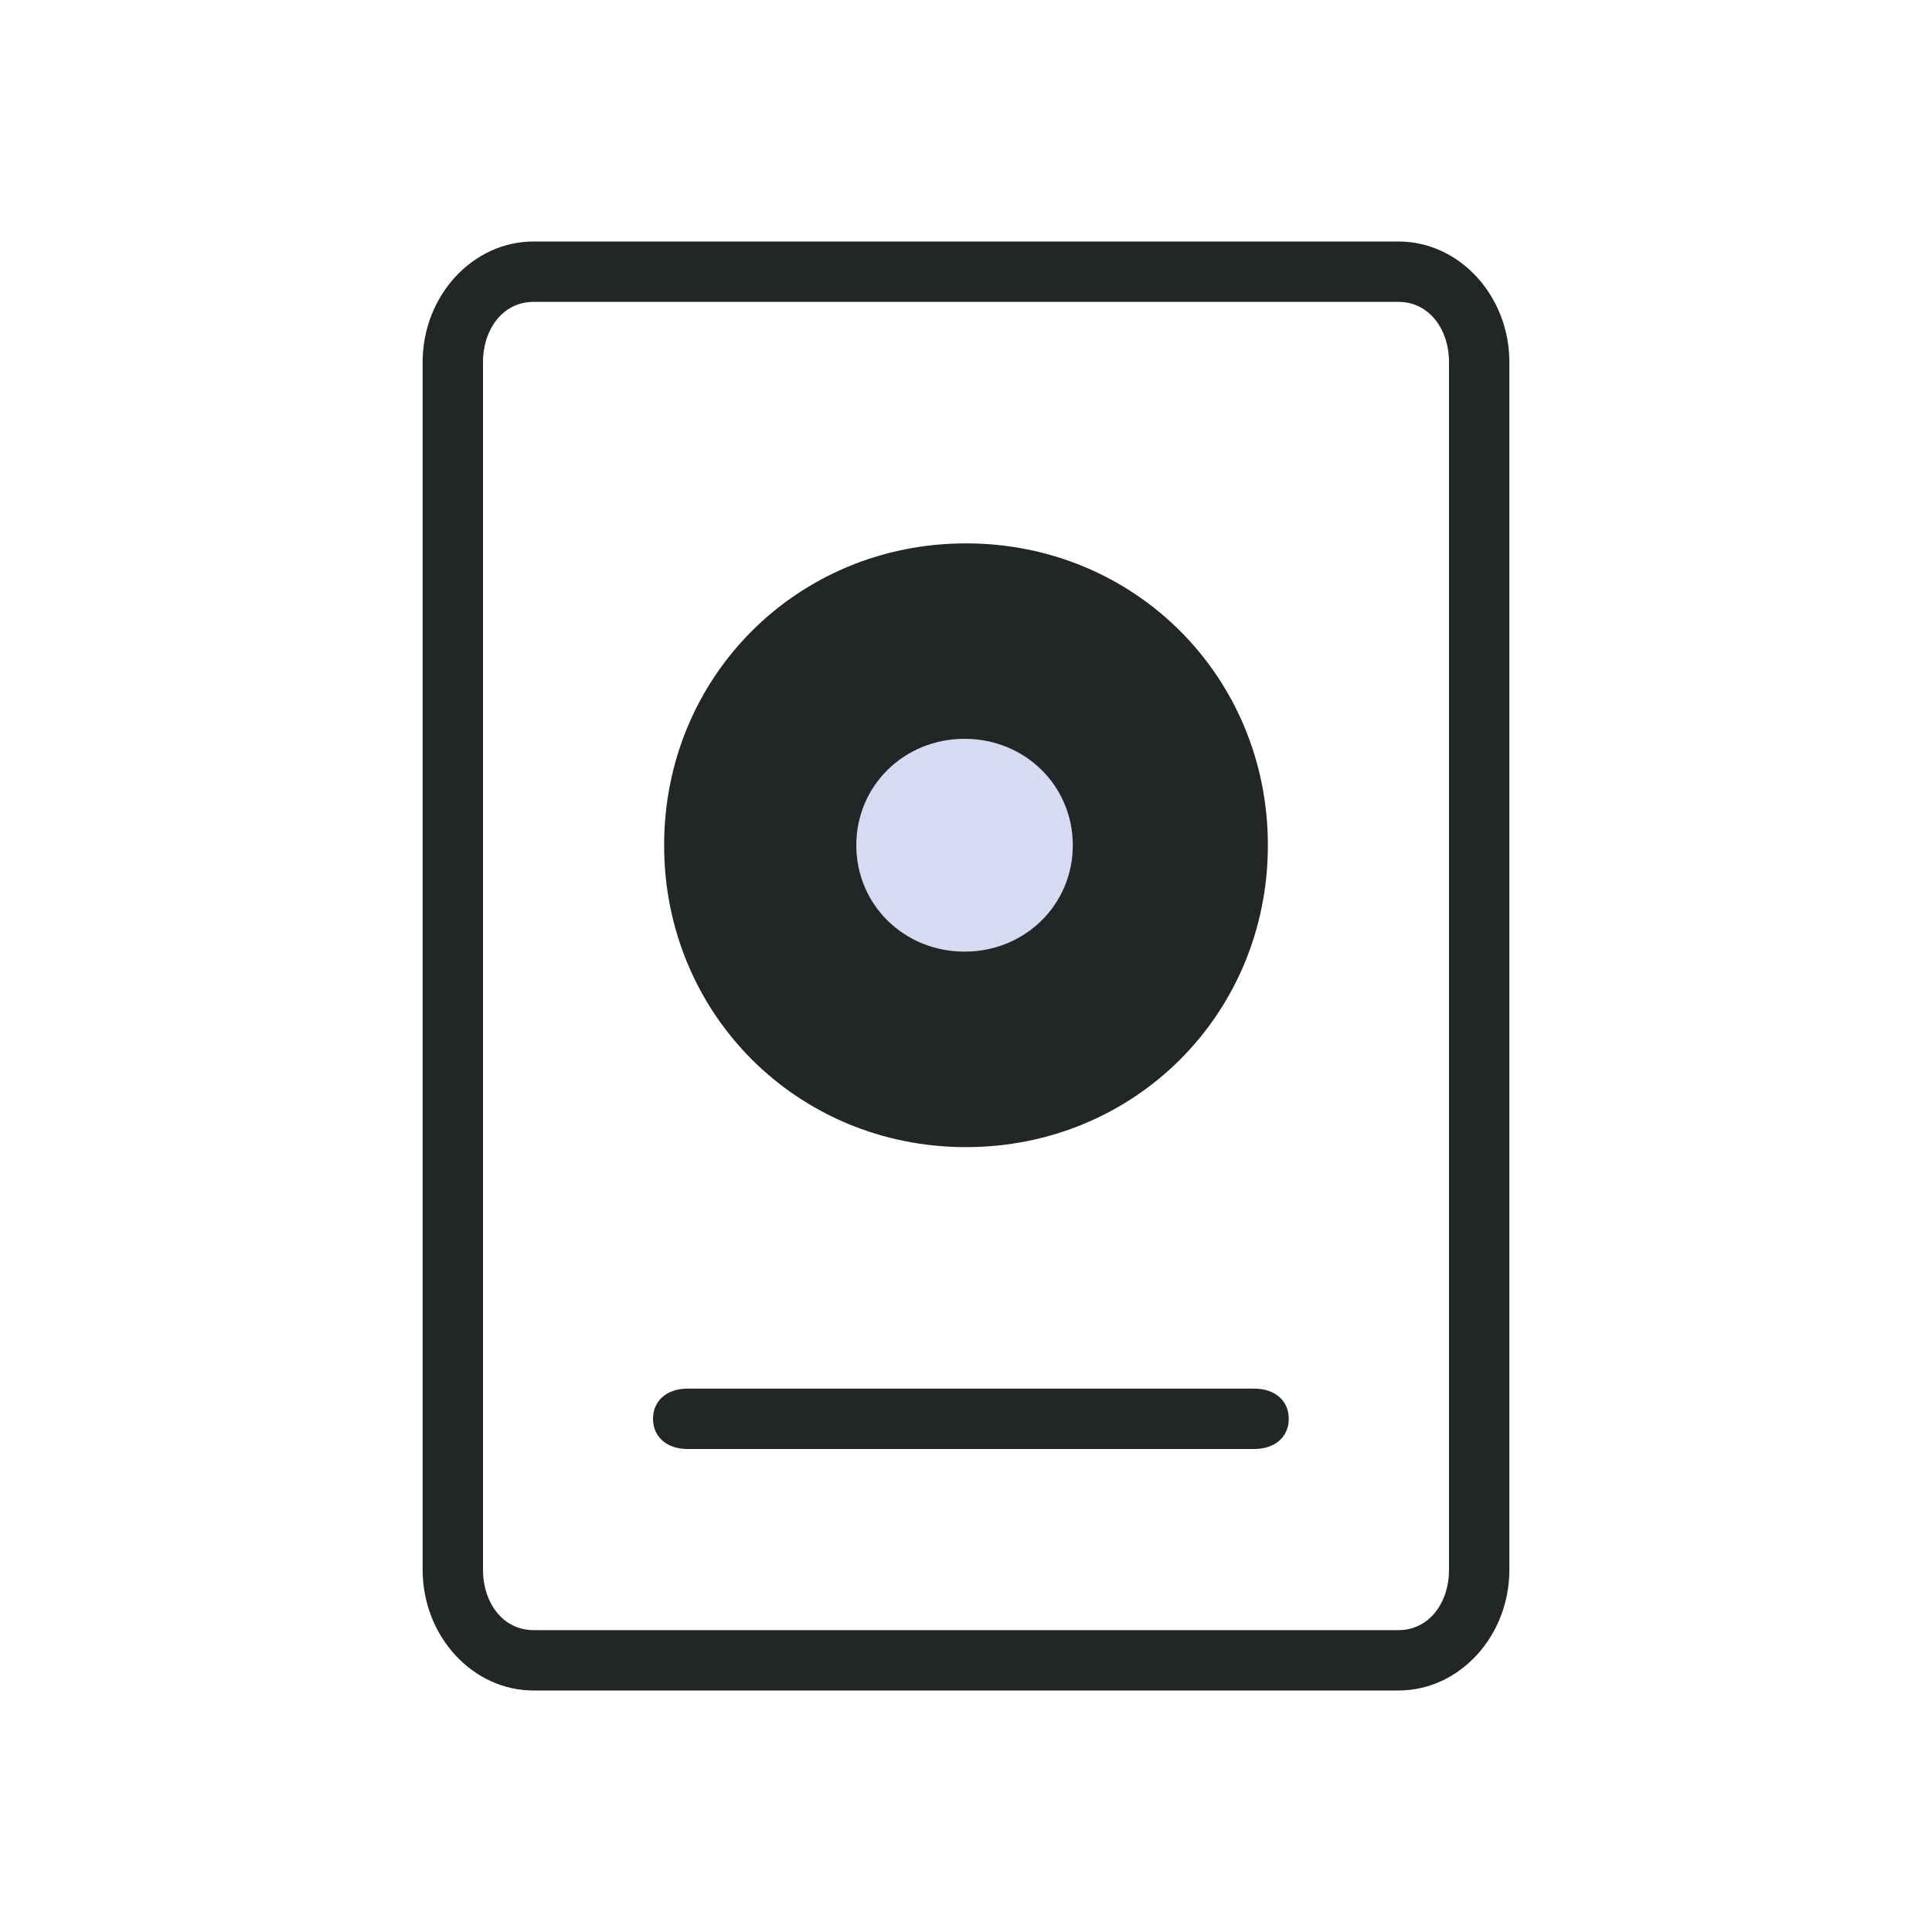 <?xml version="1.0" encoding="UTF-8" standalone="no"?>
<svg
   width="32"
   height="32"
   version="1.1"
   id="svg78"
   sodipodi:docname="disk.svg"
   inkscape:version="1.1.2 (0a00cf5339, 2022-02-04)"
   xmlns:inkscape="http://www.inkscape.org/namespaces/inkscape"
   xmlns:sodipodi="http://sodipodi.sourceforge.net/DTD/sodipodi-0.dtd"
   xmlns="http://www.w3.org/2000/svg"
   xmlns:svg="http://www.w3.org/2000/svg">
  <g
     id="22-22-disk-quota-missing"
     transform="translate(128,-22)"
     style="fill:#232627;fill-opacity:0.3">
    <rect
       style="opacity:0.001;fill:#232627;fill-opacity:0.3"
       width="22"
       height="22"
       x="0"
       y="0"
       id="rect34" />
    <path
       d="M 15.776,3 H 6.224 C 5.551,3 5,3.6 5,4.333 V 17.667 C 5,18.4 5.551,19 6.224,19 h 9.551 C 16.449,19 17,18.4 17,17.667 V 4.333 C 17,3.6 16.449,3 15.776,3 Z m 0.225,15 v 0 h -10 v 0 L 5.995,3.997 6,4 h 10 v 0 z"
       id="path2-6-8-84"
       style="fill:#232627;fill-opacity:0.3;stroke-width:0.319"
       sodipodi:nodetypes="sssssssssccccccccc" />
    <path
       d="m 11,6.333 c -1.863,0 -3.333,1.471 -3.333,3.333 C 7.667,11.529 9.137,13 11,13 12.863,13 14.333,11.529 14.333,9.667 14.333,7.804 12.863,6.333 11,6.333 Z m 0.045,3.333 z"
       id="path6-3-75-7-5"
       style="fill:#232627;fill-opacity:0.3;stroke-width:0.98"
       sodipodi:nodetypes="ssssscccc" />
    <path
       d="m 7.925,17 h 6.258 c 0.229,0 0.382,-0.2 0.382,-0.5 0,-0.3 -0.153,-0.5 -0.382,-0.5 H 7.925 c -0.229,0 -0.382,0.2 -0.382,0.5 0,0.3 0.153,0.5 0.382,0.5 z"
       id="path10-35-9-0"
       style="fill:#232627;fill-opacity:0.3;stroke-width:0.437" />
    <path
       d="m 10.984,8.492 c -0.668,0 -1.196,0.518 -1.196,1.175 0,0.657 0.527,1.175 1.196,1.175 0.668,0 1.196,-0.518 1.196,-1.175 0,-0.657 -0.527,-1.175 -1.196,-1.175 z m 0.016,1.175 z"
       id="path6-3-7-3-6-2-36"
       style="fill:#d6dbf1;fill-opacity:1;stroke-width:0.349"
       sodipodi:nodetypes="ssssscccc" />
  </g>
  <sodipodi:namedview
     id="namedview80"
     pagecolor="#ffffff"
     bordercolor="#666666"
     borderopacity="1.0"
     inkscape:pageshadow="2"
     inkscape:pageopacity="0.0"
     inkscape:pagecheckerboard="0"
     showgrid="false"
     inkscape:zoom="4.859375"
     inkscape:cx="73.77492"
     inkscape:cy="-2.3665595"
     inkscape:window-width="1920"
     inkscape:window-height="1002"
     inkscape:window-x="0"
     inkscape:window-y="0"
     inkscape:window-maximized="1"
     inkscape:current-layer="svg78"
     inkscape:lockguides="true">
    <inkscape:grid
       type="xygrid"
       id="grid1005"
       originx="0"
       originy="0" />
  </sodipodi:namedview>
  <defs
     id="nova">
    <style
       id="current-color-scheme"
       type="text/css">
   .ColorScheme-Background {color:#181818; } .ColorScheme-ButtonBackground { color:#343434; } .ColorScheme-Highlight { color:#4285f4; } .ColorScheme-Text { color:#dfdfdf; } .ColorScheme-ViewBackground { color:#242424; } .ColorScheme-NegativeText { color:#f44336; } .ColorScheme-PositiveText { color:#4caf50; } .ColorScheme-NeutralText { color:#ff9800; }
  </style>
  </defs>
  <g
     id="disk-quota">
    <rect
       style="opacity:0.001;fill:#d6dbf1;fill-opacity:1"
       width="32"
       height="32"
       x="0"
       y="0"
       id="rect41" />
    <path
       d="M 23.163,4 H 8.837 C 7.827,4 7,4.9 7,6 V 26 C 7,27.1 7.827,28 8.837,28 H 23.163 C 24.173,28 25,27.1 25,26 V 6 C 25,4.9 24.173,4 23.163,4 Z M 24,26 c 0,0.55 -0.332,1 -0.837,1 H 8.837 C 8.332,27 8,26.55 8,26 V 6 C 8,5.45 8.332,5 8.837,5 H 23.163 c 0.505,0 0.837,0.45 0.837,1 z"
       id="path2"
       style="fill:#232627;fill-opacity:1;stroke-width:0.479"
       sodipodi:nodetypes="ssssssssssssssssss" />
    <path
       d="M 16,9 C 13.206,9 11,11.206 11,14 11,16.794 13.206,19 16,19 18.794,19 21,16.794 21,14 21,11.206 18.794,9 16,9 Z m 0.068,5 z"
       id="path6-3"
       style="fill:#232627;fill-opacity:1;stroke-width:1.471"
       sodipodi:nodetypes="ssssscccc" />
    <path
       d="m 11.388,24 h 9.386 c 0.343,0 0.572,-0.2 0.572,-0.5 0,-0.3 -0.229,-0.5 -0.572,-0.5 h -9.386 c -0.343,0 -0.572,0.2 -0.572,0.5 0,0.3 0.229,0.5 0.572,0.5 z"
       id="path10"
       style="fill:#232627;fill-opacity:1;stroke-width:0.535" />
    <path
       d="m 15.976,12.237 c -1.002,0 -1.793,0.778 -1.793,1.763 0,0.985 0.791,1.762 1.793,1.762 1.002,0 1.793,-0.778 1.793,-1.762 0,-0.985 -0.791,-1.763 -1.793,-1.763 z M 16,14 Z"
       id="path6-3-7-3"
       style="fill:#d6dbf1;fill-opacity:1;stroke-width:0.523"
       sodipodi:nodetypes="ssssscccc" />
  </g>
  <g
     id="disk-quota-low"
     transform="translate(32)">
    <rect
       style="opacity:0.001"
       width="32"
       height="32"
       x="0"
       y="0"
       id="rect48" />
    <path
       d="M 23.163,4 H 8.837 C 7.827,4 7,4.9 7,6 V 26 C 7,27.1 7.827,28 8.837,28 H 23.163 C 24.173,28 25,27.1 25,26 V 6 C 25,4.9 24.173,4 23.163,4 Z M 24,26 c 0,0.55 -0.332,1 -0.837,1 H 8.837 C 8.332,27 8,26.55 8,26 V 6 C 8,5.45 8.332,5 8.837,5 H 23.163 C 23.668,5 24,5.45 24,6 Z"
       id="path2-6"
       style="fill:#232627;fill-opacity:1;stroke-width:0.479"
       sodipodi:nodetypes="ssssssssssssssssss" />
    <path
       d="M 16,9 C 13.206,9 11,11.206 11,14 11,16.794 13.206,19 16,19 18.794,19 21,16.794 21,14 21,11.206 18.794,9 16,9 Z m 0.068,5 z"
       id="path6-3-75"
       style="fill:#5f8dd3;fill-opacity:1;stroke-width:1.471"
       sodipodi:nodetypes="ssssscccc" />
    <path
       d="m 11.388,24 h 9.386 c 0.343,0 0.572,-0.2 0.572,-0.5 0,-0.3 -0.229,-0.5 -0.572,-0.5 h -9.386 c -0.343,0 -0.572,0.2 -0.572,0.5 0,0.3 0.229,0.5 0.572,0.5 z"
       id="path10-35"
       style="fill:#5f8dd3;fill-opacity:1;stroke-width:0.535" />
    <path
       d="m 15.976,12.237 c -1.002,0 -1.793,0.778 -1.793,1.763 0,0.985 0.791,1.762 1.793,1.762 1.002,0 1.793,-0.778 1.793,-1.762 0,-0.985 -0.791,-1.763 -1.793,-1.763 z M 16,14 Z"
       id="path6-3-7-3-6"
       style="fill:#d6dbf1;fill-opacity:1;stroke-width:0.523"
       sodipodi:nodetypes="ssssscccc" />
  </g>
  <g
     id="disk-quota-high"
     transform="translate(64)">
    <rect
       style="opacity:0.001"
       width="32"
       height="32"
       x="0"
       y="0"
       id="rect55" />
    <path
       d="M 23.163,4 H 8.837 C 7.827,4 7,4.9 7,6 V 26 C 7,27.1 7.827,28 8.837,28 H 23.163 C 24.173,28 25,27.1 25,26 V 6 C 25,4.9 24.173,4 23.163,4 Z M 24,26 c 0,0.55 -0.332,1 -0.837,1 H 8.837 C 8.332,27 8,26.55 8,26 V 6 C 8,5.45 8.332,5 8.837,5 H 23.163 C 23.668,5 24,5.45 24,6 Z"
       id="path2-2"
       style="fill:#232627;fill-opacity:1;stroke-width:0.479"
       sodipodi:nodetypes="ssssssssssssssssss" />
    <path
       d="M 16,9 C 13.206,9 11,11.206 11,14 11,16.794 13.206,19 16,19 18.794,19 21,16.794 21,14 21,11.206 18.794,9 16,9 Z m 0.068,5 z"
       id="path6-3-9"
       style="fill:#ff9955;fill-opacity:1;stroke-width:1.471"
       sodipodi:nodetypes="ssssscccc" />
    <path
       d="M 11.388,24 H 20.774 c 0.343,0 0.572,-0.2 0.572,-0.5 0,-0.3 -0.229,-0.5 -0.572,-0.5 h -9.386 c -0.343,0 -0.572,0.2 -0.572,0.5 0,0.3 0.229,0.5 0.572,0.5 z"
       id="path10-1"
       style="fill:#ff9955;fill-opacity:1;stroke-width:0.535" />
    <path
       d="m 15.976,12.237 c -1.002,0 -1.793,0.778 -1.793,1.763 0,0.985 0.791,1.762 1.793,1.762 1.002,0 1.793,-0.778 1.793,-1.762 0,-0.985 -0.791,-1.763 -1.793,-1.763 z M 16,14 Z"
       id="path6-3-7-3-2"
       style="fill:#d6dbf1;fill-opacity:1;stroke-width:0.523"
       sodipodi:nodetypes="ssssscccc" />
  </g>
  <g
     id="disk-quota-critical"
     transform="translate(96)">
    <rect
       style="opacity:0.001"
       width="32"
       height="32"
       x="0"
       y="0"
       id="rect64" />
    <path
       d="M 23.163,4 H 8.837 C 7.827,4 7,4.9 7,6 V 26 C 7,27.1 7.827,28 8.837,28 H 23.163 C 24.173,28 25,27.1 25,26 V 6 C 25,4.9 24.173,4 23.163,4 Z M 24,26 c 0,0.55 -0.332,1 -0.837,1 H 8.837 C 8.332,27 8,26.55 8,26 V 6 C 8,5.45 8.332,5 8.837,5 H 23.163 C 23.668,5 24,5.45 24,6 Z"
       id="path2-7"
       style="fill:#232627;fill-opacity:1;stroke-width:0.479"
       sodipodi:nodetypes="ssssssssssssssssss" />
    <path
       d="M 16,9 C 13.206,9 11,11.206 11,14 11,16.794 13.206,19 16,19 18.794,19 21,16.794 21,14 21,11.206 18.794,9 16,9 Z m 0.068,5 z"
       id="path6-3-0"
       style="fill:#bf616a;fill-opacity:1;stroke-width:1.471"
       sodipodi:nodetypes="ssssscccc" />
    <path
       d="m 11.388,24 h 9.386 c 0.343,0 0.572,-0.2 0.572,-0.5 0,-0.3 -0.229,-0.5 -0.572,-0.5 h -9.386 c -0.343,0 -0.572,0.2 -0.572,0.5 0,0.3 0.229,0.5 0.572,0.5 z"
       id="path10-9"
       style="fill:#bf616a;fill-opacity:1;stroke-width:0.535" />
    <path
       d="m 15.976,12.237 c -1.002,0 -1.793,0.778 -1.793,1.763 0,0.985 0.791,1.762 1.793,1.762 1.002,0 1.793,-0.778 1.793,-1.762 0,-0.985 -0.791,-1.763 -1.793,-1.763 z M 16,14 Z"
       id="path6-3-7-3-3"
       style="fill:#d6dbf1;fill-opacity:1;stroke-width:0.523"
       sodipodi:nodetypes="ssssscccc" />
  </g>
  <g
     id="disk-quota-missing"
     transform="translate(128)"
     style="fill:#232627;fill-opacity:0.3">
    <rect
       style="opacity:0.001;fill:#232627;fill-opacity:0.3"
       width="32"
       height="32"
       x="0"
       y="0"
       id="rect71" />
    <path
       d="M 23.163,4 H 8.837 C 7.827,4 7,4.9 7,6 V 26 C 7,27.1 7.827,28 8.837,28 H 23.163 C 24.173,28 25,27.1 25,26 V 6 C 25,4.9 24.173,4 23.163,4 Z M 24,26 c 0,0.55 -0.332,1 -0.837,1 H 8.837 C 8.332,27 8,26.55 8,26 V 6 C 8,5.45 8.332,5 8.837,5 H 23.163 C 23.668,5 24,5.45 24,6 Z"
       id="path2-60"
       style="fill:#232627;fill-opacity:0.3;stroke-width:0.479"
       sodipodi:nodetypes="ssssssssssssssssss" />
    <path
       d="M 16,9 C 13.206,9 11,11.206 11,14 11,16.794 13.206,19 16,19 18.794,19 21,16.794 21,14 21,11.206 18.794,9 16,9 Z m 0.068,5 z"
       id="path6-3-6"
       style="fill:#232627;fill-opacity:0.3;stroke-width:1.471"
       sodipodi:nodetypes="ssssscccc" />
    <path
       d="m 11.388,24 h 9.386 c 0.343,0 0.572,-0.2 0.572,-0.5 0,-0.3 -0.229,-0.5 -0.572,-0.5 h -9.386 c -0.343,0 -0.572,0.2 -0.572,0.5 0,0.3 0.229,0.5 0.572,0.5 z"
       id="path10-2"
       style="fill:#232627;fill-opacity:0.3;stroke-width:0.535" />
    <path
       d="m 15.976,12.237 c -1.002,0 -1.793,0.778 -1.793,1.763 0,0.985 0.791,1.762 1.793,1.762 1.002,0 1.793,-0.778 1.793,-1.762 0,-0.985 -0.791,-1.763 -1.793,-1.763 z M 16,14 Z"
       id="path6-3-7-3-61"
       style="fill:#d6dbf1;fill-opacity:1;stroke-width:0.523"
       sodipodi:nodetypes="ssssscccc" />
  </g>
  <g
     id="22-22-disk-quota"
     transform="translate(0,-22)">
    <rect
       style="opacity:0.001;fill:#d6dbf1;fill-opacity:1"
       width="22"
       height="22"
       x="0"
       y="0"
       id="rect4" />
    <path
       d="M 15.775,3 H 6.224 C 5.551,3 5,3.6 5,4.333 V 17.667 C 5,18.4 5.551,19 6.224,19 h 9.551 c 0.673,0 1.224,-0.6 1.224,-1.333 V 4.333 C 17,3.6 16.449,3 15.775,3 Z M 16,18 v 0 H 6 v 0 L 5.995,3.997 6,4 h 10 v 0 z"
       id="path2-6-8"
       style="fill:#232627;fill-opacity:1;stroke-width:0.319"
       sodipodi:nodetypes="sssssssssccccccccc" />
    <path
       d="m 11,6.333 c -1.863,0 -3.333,1.471 -3.333,3.333 0,1.863 1.471,3.333 3.333,3.333 1.863,0 3.333,-1.471 3.333,-3.333 0,-1.863 -1.471,-3.333 -3.333,-3.333 z m 0.045,3.333 z"
       id="path6-3-75-7"
       style="fill:#232627;fill-opacity:1;stroke-width:0.98"
       sodipodi:nodetypes="ssssscccc" />
    <path
       d="m 7.925,17 h 6.258 c 0.229,0 0.382,-0.2 0.382,-0.5 0,-0.3 -0.153,-0.5 -0.382,-0.5 H 7.925 c -0.229,0 -0.382,0.2 -0.382,0.5 0,0.3 0.153,0.5 0.382,0.5 z"
       id="path10-35-9"
       style="fill:#232627;fill-opacity:1;stroke-width:0.437" />
    <path
       d="m 10.984,8.492 c -0.668,0 -1.196,0.518 -1.196,1.175 0,0.657 0.527,1.175 1.196,1.175 0.668,0 1.196,-0.518 1.196,-1.175 0,-0.657 -0.527,-1.175 -1.196,-1.175 z M 11,9.667 Z"
       id="path6-3-7-3-6-2"
       style="fill:#d6dbf1;fill-opacity:1;stroke-width:0.349"
       sodipodi:nodetypes="ssssscccc" />
  </g>
  <g
     id="22-22-disk-quota-low"
     transform="translate(32,-22)">
    <rect
       style="opacity:0.001"
       width="22"
       height="22"
       x="0"
       y="0"
       id="rect11" />
    <path
       d="M 15.776,3 H 6.224 C 5.551,3 5,3.6 5,4.333 V 17.667 C 5,18.4 5.551,19 6.224,19 h 9.551 C 16.449,19 17,18.4 17,17.667 V 4.333 C 17,3.6 16.449,3 15.776,3 Z m 0.225,15 v 0 h -10 v 0 L 5.995,3.997 6,4 h 10 v 0 z"
       id="path2-6-8-8"
       style="fill:#232627;fill-opacity:1;stroke-width:0.319"
       sodipodi:nodetypes="sssssssssccccccccc" />
    <path
       d="m 11,6.333 c -1.863,0 -3.333,1.471 -3.333,3.333 C 7.667,11.529 9.137,13 11,13 12.863,13 14.333,11.529 14.333,9.667 14.333,7.804 12.863,6.333 11,6.333 Z m 0.045,3.333 z"
       id="path6-3-75-7-9"
       style="fill:#5f8dd3;fill-opacity:1;stroke-width:0.98"
       sodipodi:nodetypes="ssssscccc" />
    <path
       d="m 7.925,17 h 6.258 c 0.229,0 0.382,-0.2 0.382,-0.5 0,-0.3 -0.153,-0.5 -0.382,-0.5 H 7.925 c -0.229,0 -0.382,0.2 -0.382,0.5 0,0.3 0.153,0.5 0.382,0.5 z"
       id="path10-35-9-7"
       style="fill:#5f8dd3;fill-opacity:1;stroke-width:0.437" />
    <path
       d="m 10.984,8.492 c -0.668,0 -1.196,0.518 -1.196,1.175 0,0.657 0.527,1.175 1.196,1.175 0.668,0 1.196,-0.518 1.196,-1.175 0,-0.657 -0.527,-1.175 -1.196,-1.175 z m 0.016,1.175 z"
       id="path6-3-7-3-6-2-3"
       style="fill:#d6dbf1;fill-opacity:1;stroke-width:0.349"
       sodipodi:nodetypes="ssssscccc" />
  </g>
  <g
     id="22-22-disk-quota-high"
     transform="translate(64,-22)">
    <rect
       style="opacity:0.001"
       width="22"
       height="22"
       x="0"
       y="0"
       id="rect18" />
    <path
       d="M 15.776,3 H 6.224 C 5.551,3 5,3.6 5,4.333 V 17.667 C 5,18.4 5.551,19 6.224,19 h 9.551 C 16.449,19 17,18.4 17,17.667 V 4.333 C 17,3.6 16.449,3 15.776,3 Z m 0.225,15 v 0 h -10 v 0 L 5.995,3.997 6,4 h 10 v 0 z"
       id="path2-6-8-6"
       style="fill:#232627;fill-opacity:1;stroke-width:0.319"
       sodipodi:nodetypes="sssssssssccccccccc" />
    <path
       d="m 11,6.333 c -1.863,0 -3.333,1.471 -3.333,3.333 C 7.667,11.529 9.137,13 11,13 12.863,13 14.333,11.529 14.333,9.667 14.333,7.804 12.863,6.333 11,6.333 Z m 0.045,3.333 z"
       id="path6-3-75-7-1"
       style="fill:#ff9955;fill-opacity:1;stroke-width:0.98"
       sodipodi:nodetypes="ssssscccc" />
    <path
       d="m 7.925,17 h 6.258 c 0.229,0 0.382,-0.2 0.382,-0.5 0,-0.3 -0.153,-0.5 -0.382,-0.5 H 7.925 c -0.229,0 -0.382,0.2 -0.382,0.5 0,0.3 0.153,0.5 0.382,0.5 z"
       id="path10-35-9-2"
       style="fill:#ff9955;fill-opacity:1;stroke-width:0.437" />
    <path
       d="m 10.984,8.492 c -0.668,0 -1.196,0.518 -1.196,1.175 0,0.657 0.527,1.175 1.196,1.175 0.668,0 1.196,-0.518 1.196,-1.175 0,-0.657 -0.527,-1.175 -1.196,-1.175 z m 0.016,1.175 z"
       id="path6-3-7-3-6-2-9"
       style="fill:#d6dbf1;fill-opacity:1;stroke-width:0.349"
       sodipodi:nodetypes="ssssscccc" />
  </g>
  <g
     id="22-22-disk-quota-critical"
     transform="translate(96,-22)">
    <rect
       style="opacity:0.001"
       width="22"
       height="22"
       x="0"
       y="0"
       id="rect27" />
    <path
       d="M 15.776,3 H 6.224 C 5.551,3 5,3.6 5,4.333 V 17.667 C 5,18.4 5.551,19 6.224,19 h 9.551 C 16.449,19 17,18.4 17,17.667 V 4.333 C 17,3.6 16.449,3 15.776,3 Z m 0.225,15 v 0 h -10 v 0 l -0.005,-14.003 0.005,0.003 h 10 v 0 z"
       id="path2-6-8-3"
       style="fill:#232627;fill-opacity:1;stroke-width:0.319"
       sodipodi:nodetypes="sssssssssccccccccc" />
    <path
       d="m 11,6.333 c -1.863,0 -3.333,1.471 -3.333,3.333 C 7.667,11.529 9.137,13 11,13 12.863,13 14.333,11.529 14.333,9.667 14.333,7.804 12.863,6.333 11,6.333 Z m 0.045,3.333 z"
       id="path6-3-75-7-19"
       style="fill:#bf616a;fill-opacity:1;stroke-width:0.98"
       sodipodi:nodetypes="ssssscccc" />
    <path
       d="m 7.925,17 h 6.258 c 0.229,0 0.382,-0.2 0.382,-0.5 0,-0.3 -0.153,-0.5 -0.382,-0.5 H 7.925 c -0.229,0 -0.382,0.2 -0.382,0.5 0,0.3 0.153,0.5 0.382,0.5 z"
       id="path10-35-9-4"
       style="fill:#bf616a;fill-opacity:1;stroke-width:0.437" />
    <path
       d="m 10.984,8.492 c -0.668,0 -1.196,0.518 -1.196,1.175 0,0.657 0.527,1.175 1.196,1.175 0.668,0 1.196,-0.518 1.196,-1.175 0,-0.657 -0.527,-1.175 -1.196,-1.175 z m 0.016,1.175 z"
       id="path6-3-7-3-6-2-7"
       style="fill:#d6dbf1;fill-opacity:1;stroke-width:0.349"
       sodipodi:nodetypes="ssssscccc" />
  </g>
</svg>
